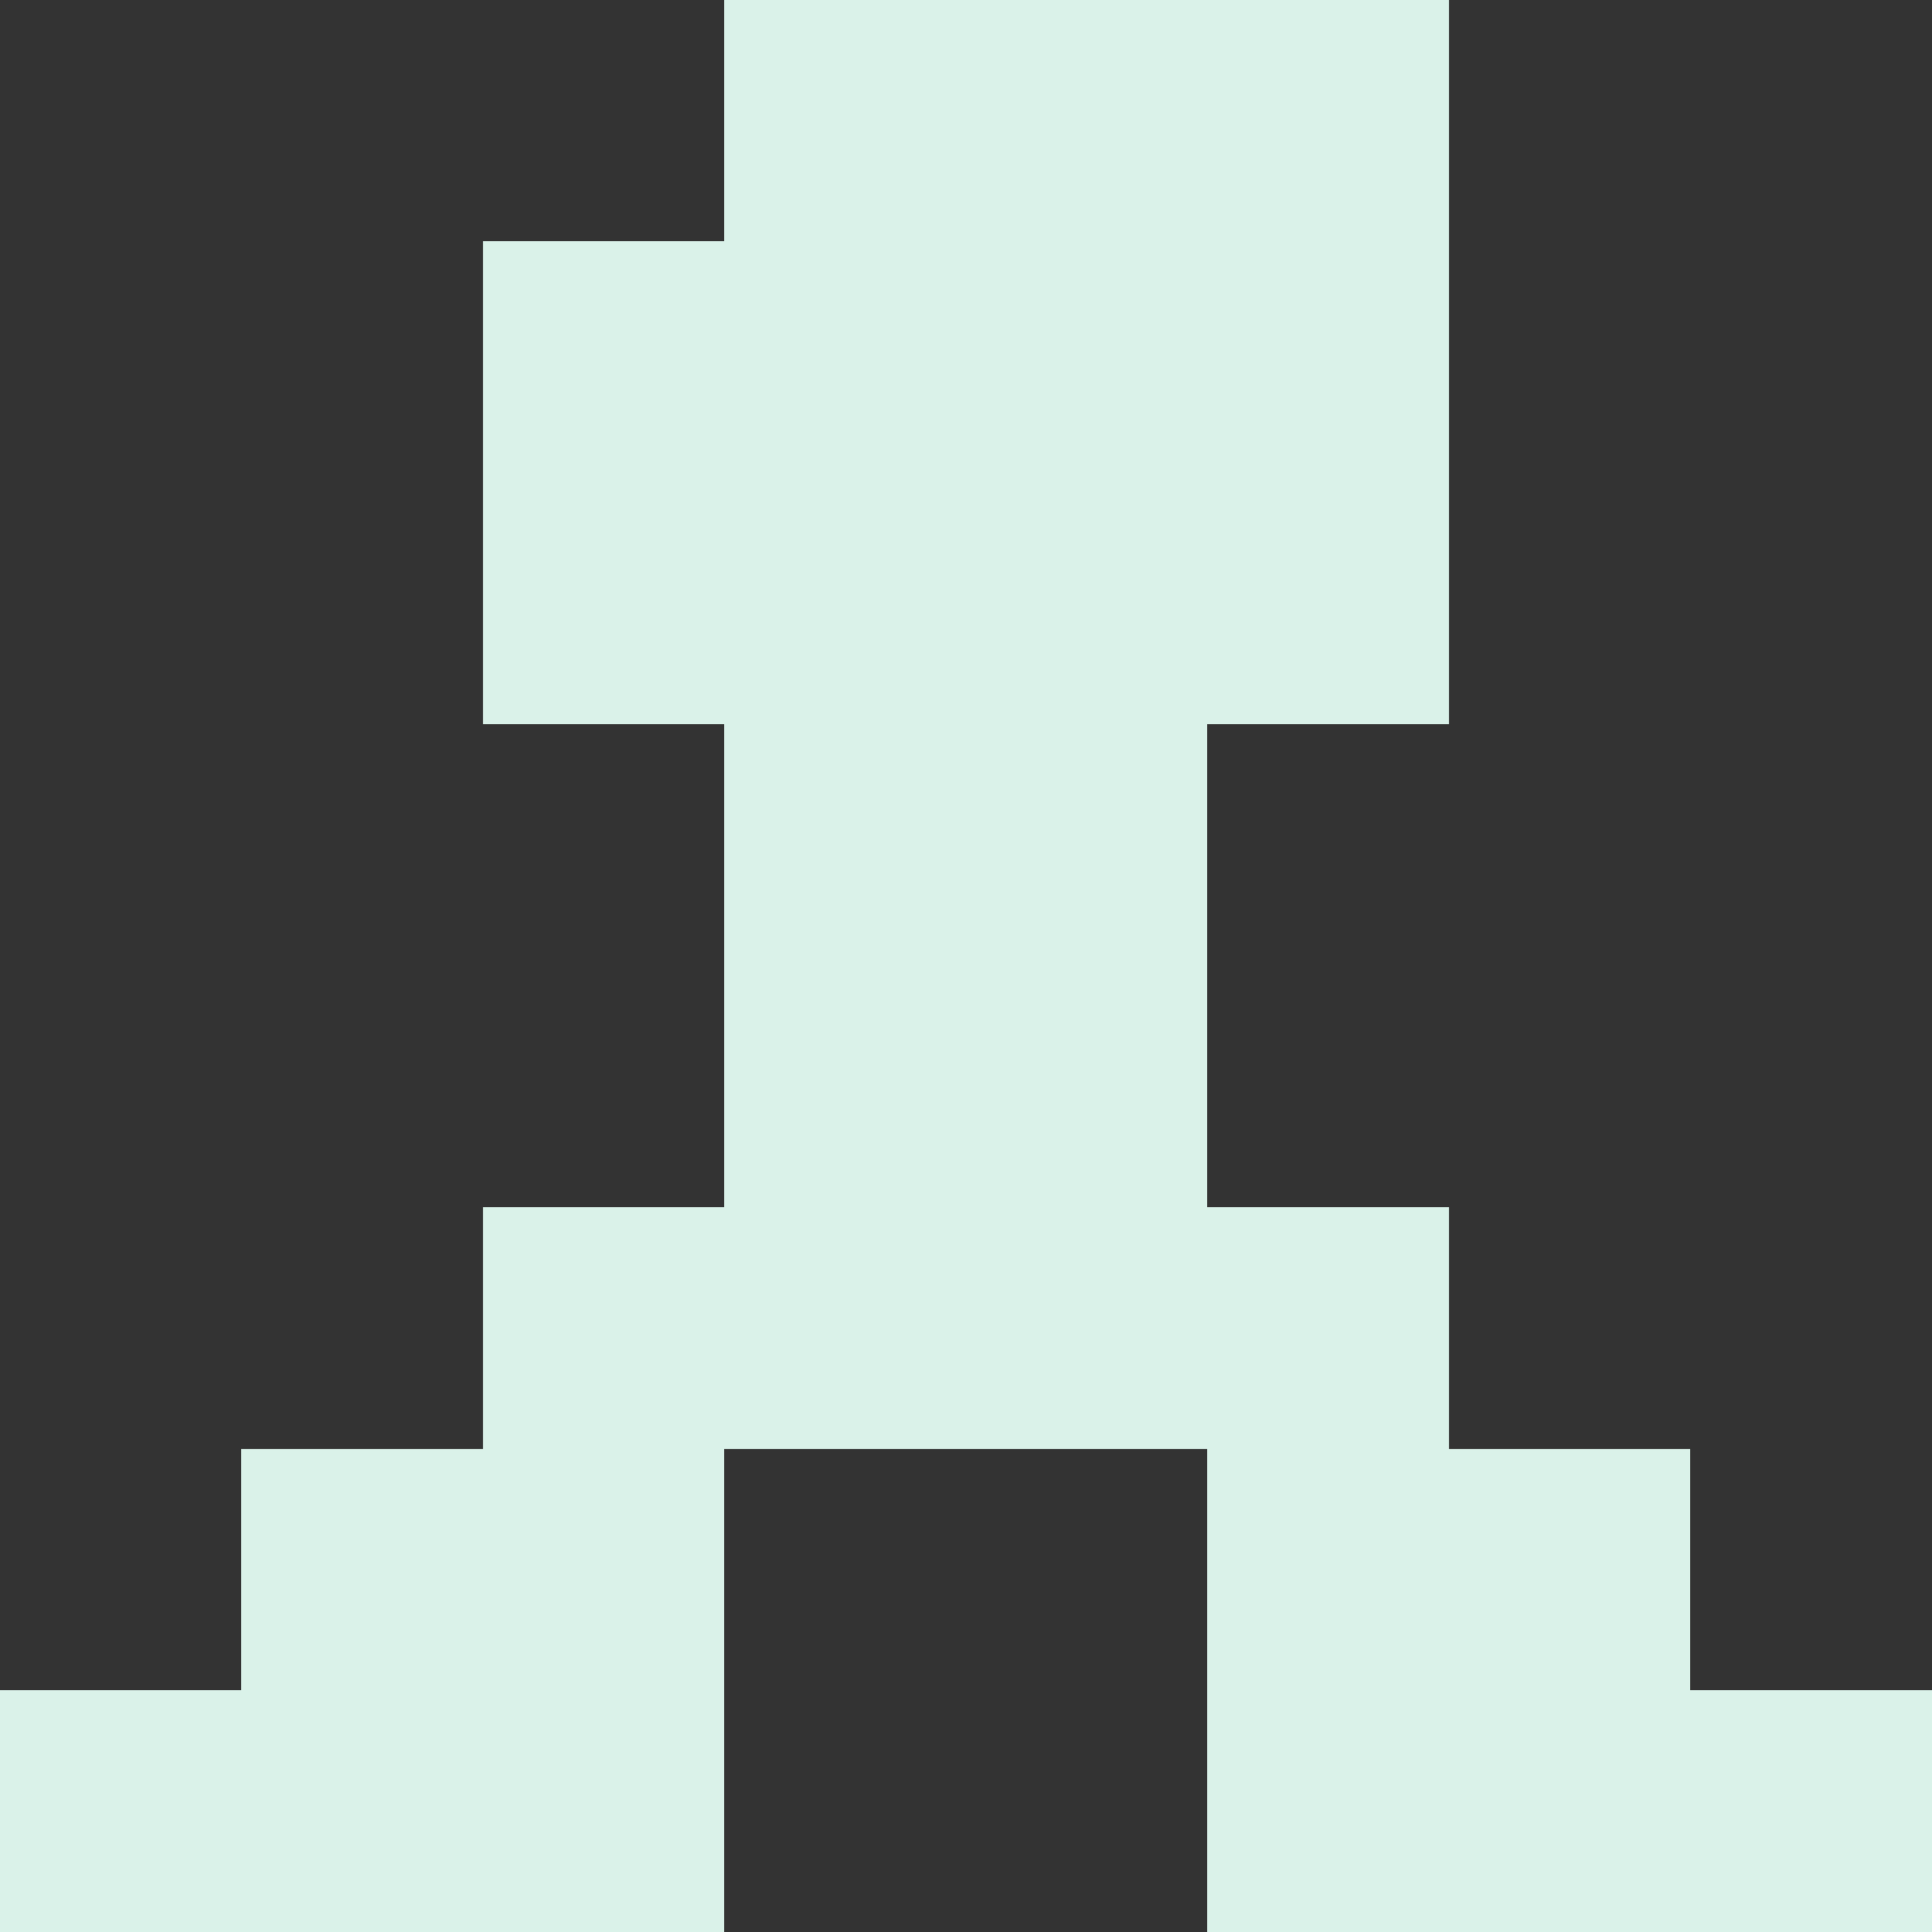 <?xml version="1.0" encoding="UTF-8" ?>
<svg version="1.1" width="8" height="8" xmlns="http://www.w3.org/2000/svg" shape-rendering="crispEdges">
<rect width="100%" height="100%" fill="#333333" stroke="none"/>
<rect x="3" y="0" width="1" height="1" fill="#DAF2E9" />
<rect x="4" y="0" width="1" height="1" fill="#DAF2E9" />
<rect x="5" y="0" width="1" height="1" fill="#DAF2E9" />
<rect x="2" y="1" width="1" height="1" fill="#DAF2E9" />
<rect x="3" y="1" width="1" height="1" fill="#DAF2E9" />
<rect x="4" y="1" width="1" height="1" fill="#DAF2E9" />
<rect x="5" y="1" width="1" height="1" fill="#DAF2E9" />
<rect x="2" y="2" width="1" height="1" fill="#DAF2E9" />
<rect x="3" y="2" width="1" height="1" fill="#DAF2E9" />
<rect x="4" y="2" width="1" height="1" fill="#DAF2E9" />
<rect x="5" y="2" width="1" height="1" fill="#DAF2E9" />
<rect x="3" y="3" width="1" height="1" fill="#DAF2E9" />
<rect x="4" y="3" width="1" height="1" fill="#DAF2E9" />
<rect x="3" y="4" width="1" height="1" fill="#DAF2E9" />
<rect x="4" y="4" width="1" height="1" fill="#DAF2E9" />
<rect x="2" y="5" width="1" height="1" fill="#DAF2E9" />
<rect x="3" y="5" width="1" height="1" fill="#DAF2E9" />
<rect x="4" y="5" width="1" height="1" fill="#DAF2E9" />
<rect x="5" y="5" width="1" height="1" fill="#DAF2E9" />
<rect x="1" y="6" width="1" height="1" fill="#DAF2E9" />
<rect x="2" y="6" width="1" height="1" fill="#DAF2E9" />
<rect x="5" y="6" width="1" height="1" fill="#DAF2E9" />
<rect x="6" y="6" width="1" height="1" fill="#DAF2E9" />
<rect x="0" y="7" width="1" height="1" fill="#DAF2E9" />
<rect x="1" y="7" width="1" height="1" fill="#DAF2E9" />
<rect x="2" y="7" width="1" height="1" fill="#DAF2E9" />
<rect x="5" y="7" width="1" height="1" fill="#DAF2E9" />
<rect x="6" y="7" width="1" height="1" fill="#DAF2E9" />
<rect x="7" y="7" width="1" height="1" fill="#DAF2E9" />
</svg>